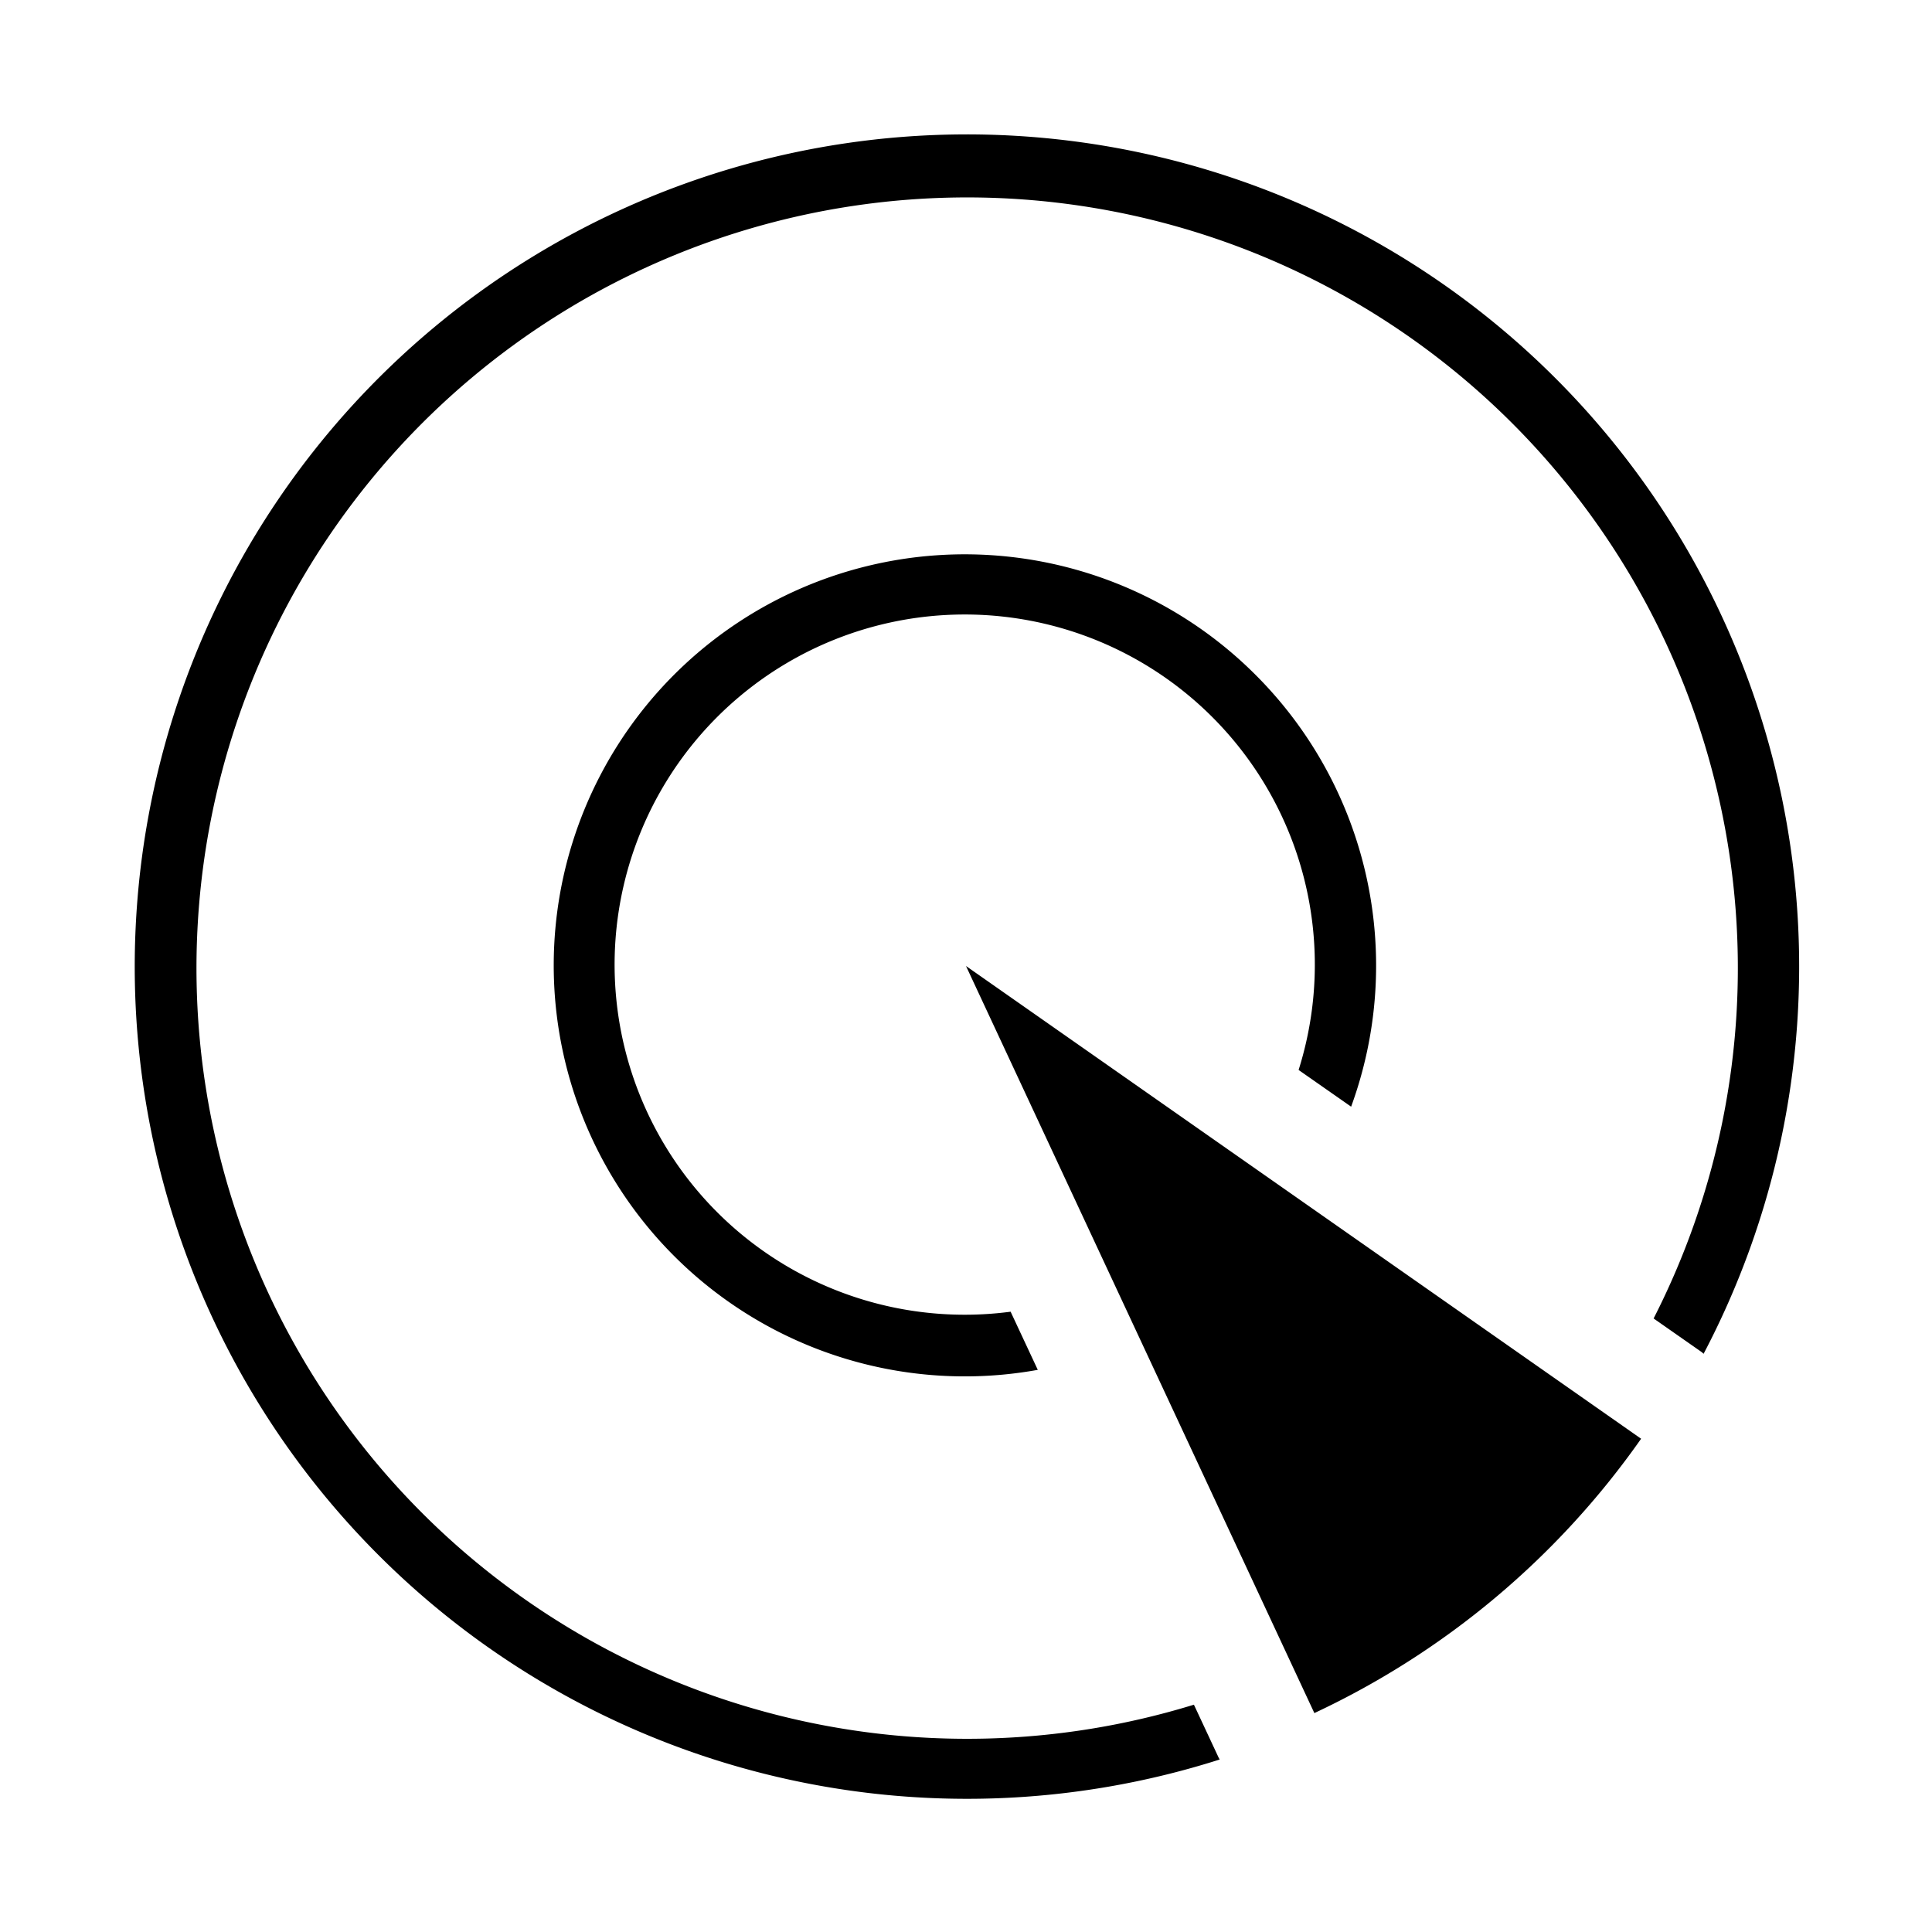 <svg xmlns="http://www.w3.org/2000/svg" id="icons" viewBox="0 0 32 32"><path d="m20.185 29.113.017.03a13.784 13.784 0 1 1 8.015-6.72l-.03-.027-.798-.558a12.765 12.765 0 1 0-7.614 6.397zm.624-17.922a6.808 6.808 0 1 0-3.62 11.498l-.45-.963a5.799 5.799 0 1 1 4.77-4.004l.87.608a6.805 6.805 0 0 0-1.57-7.139zm6.373 12.639L16 16l5.77 12.374a13.707 13.707 0 0 0 5.412-4.544z"/></svg>